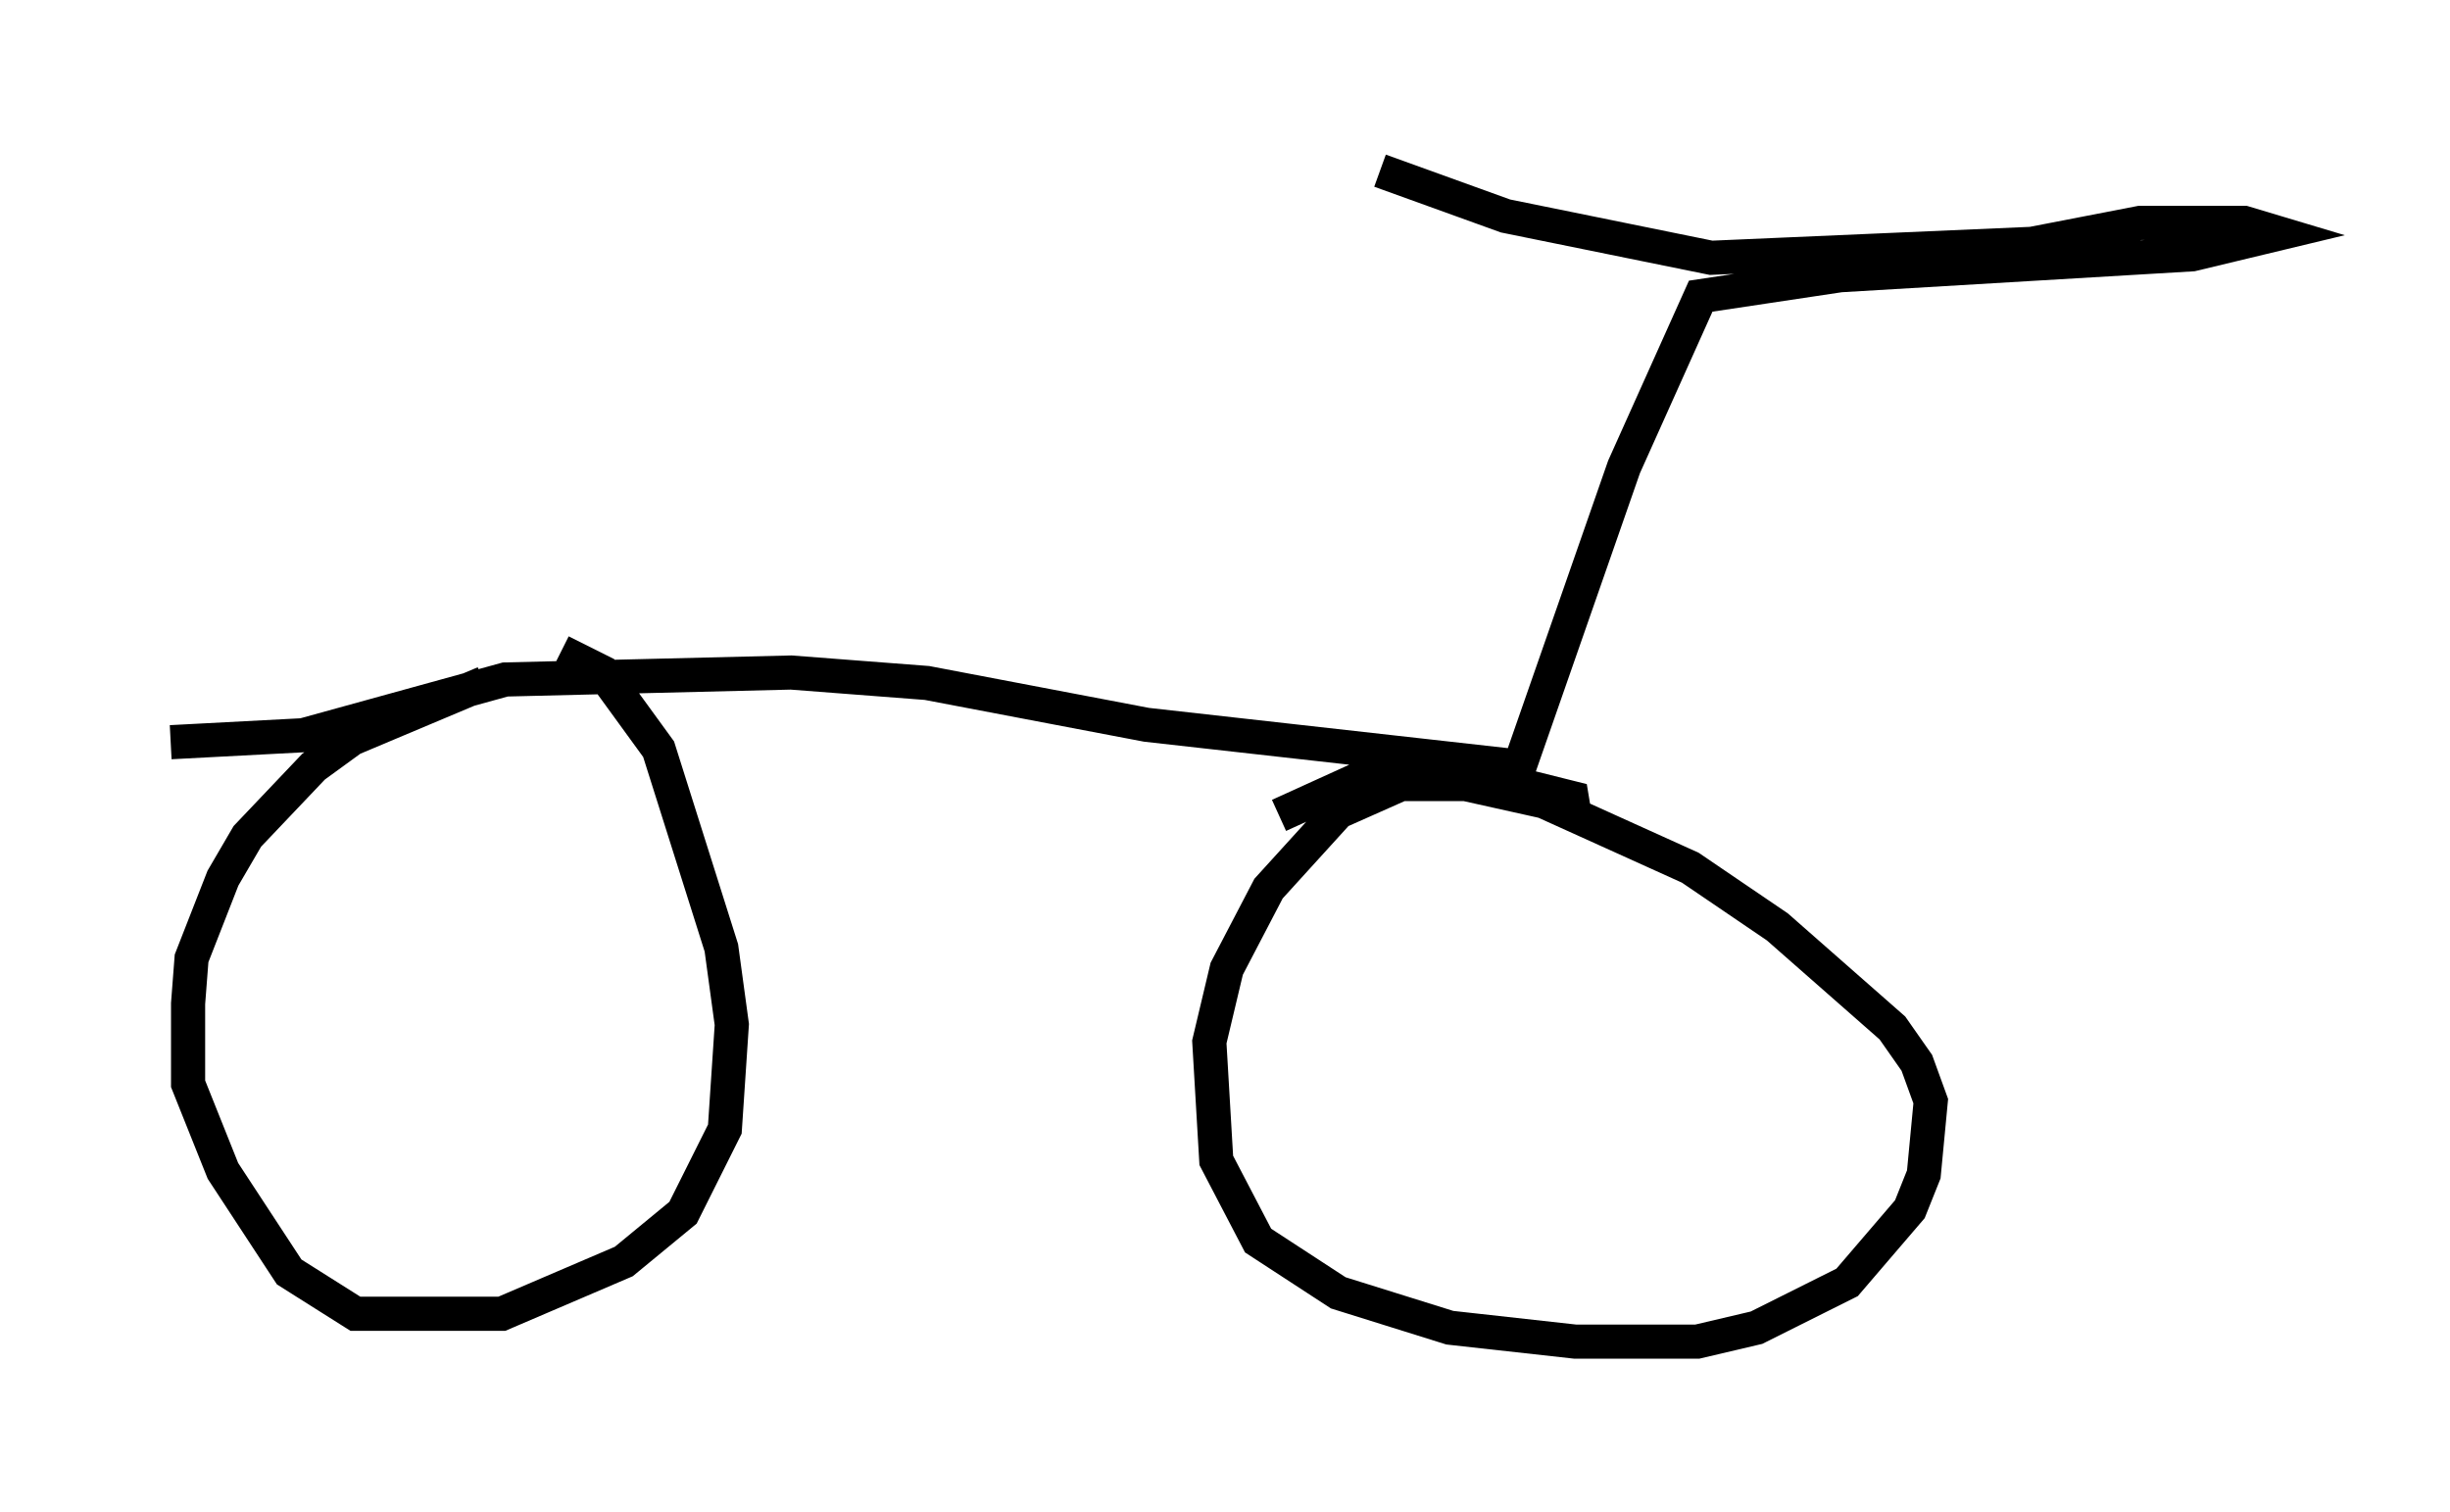 <?xml version="1.0" encoding="utf-8" ?>
<svg baseProfile="full" height="44.3" version="1.1" width="71.761" xmlns="http://www.w3.org/2000/svg" xmlns:ev="http://www.w3.org/2001/xml-events" xmlns:xlink="http://www.w3.org/1999/xlink"><defs /><rect fill="white" height="44.3" width="71.761" x="0" y="0" /><path d="M16.433, 20.211 m-2.246, -0.204 l-3.879, 1.633 -1.123, 0.817 l-1.94, 2.042 -0.715, 1.225 l-0.919, 2.348 -0.102, 1.327 l0.0, 2.348 1.021, 2.552 l1.94, 2.96 1.94, 1.225 l4.288, 0.0 3.573, -1.531 l1.735, -1.429 1.225, -2.45 l0.204, -3.063 -0.306, -2.246 l-1.838, -5.819 -1.633, -2.246 l-1.225, -0.613 m29.707, 4.9 l-0.102, -0.613 -1.633, -0.408 l-3.369, 0.0 -1.838, 0.817 l-2.042, 2.246 -1.225, 2.348 l-0.51, 2.144 0.204, 3.471 l1.225, 2.348 2.348, 1.531 l3.267, 1.021 3.675, 0.408 l3.573, 0.0 1.735, -0.408 l2.654, -1.327 1.838, -2.144 l0.408, -1.021 0.204, -2.144 l-0.408, -1.123 -0.715, -1.021 l-3.369, -2.96 -2.552, -1.735 l-4.288, -1.94 -2.756, -0.613 l-2.756, 0.0 -2.246, 1.021 m-32.463, -2.144 l3.879, -0.204 5.921, -1.633 l8.371, -0.204 3.981, 0.306 l6.431, 1.225 10.923, 1.225 l3.063, -8.779 2.246, -5.002 l4.083, -0.613 10.311, -0.613 l2.552, -0.613 -1.021, -0.306 l-3.063, 0.0 -3.165, 0.613 l-9.392, 0.408 -6.023, -1.225 l-3.675, -1.327 " fill="none" stroke="black" stroke-width="1" /></svg>